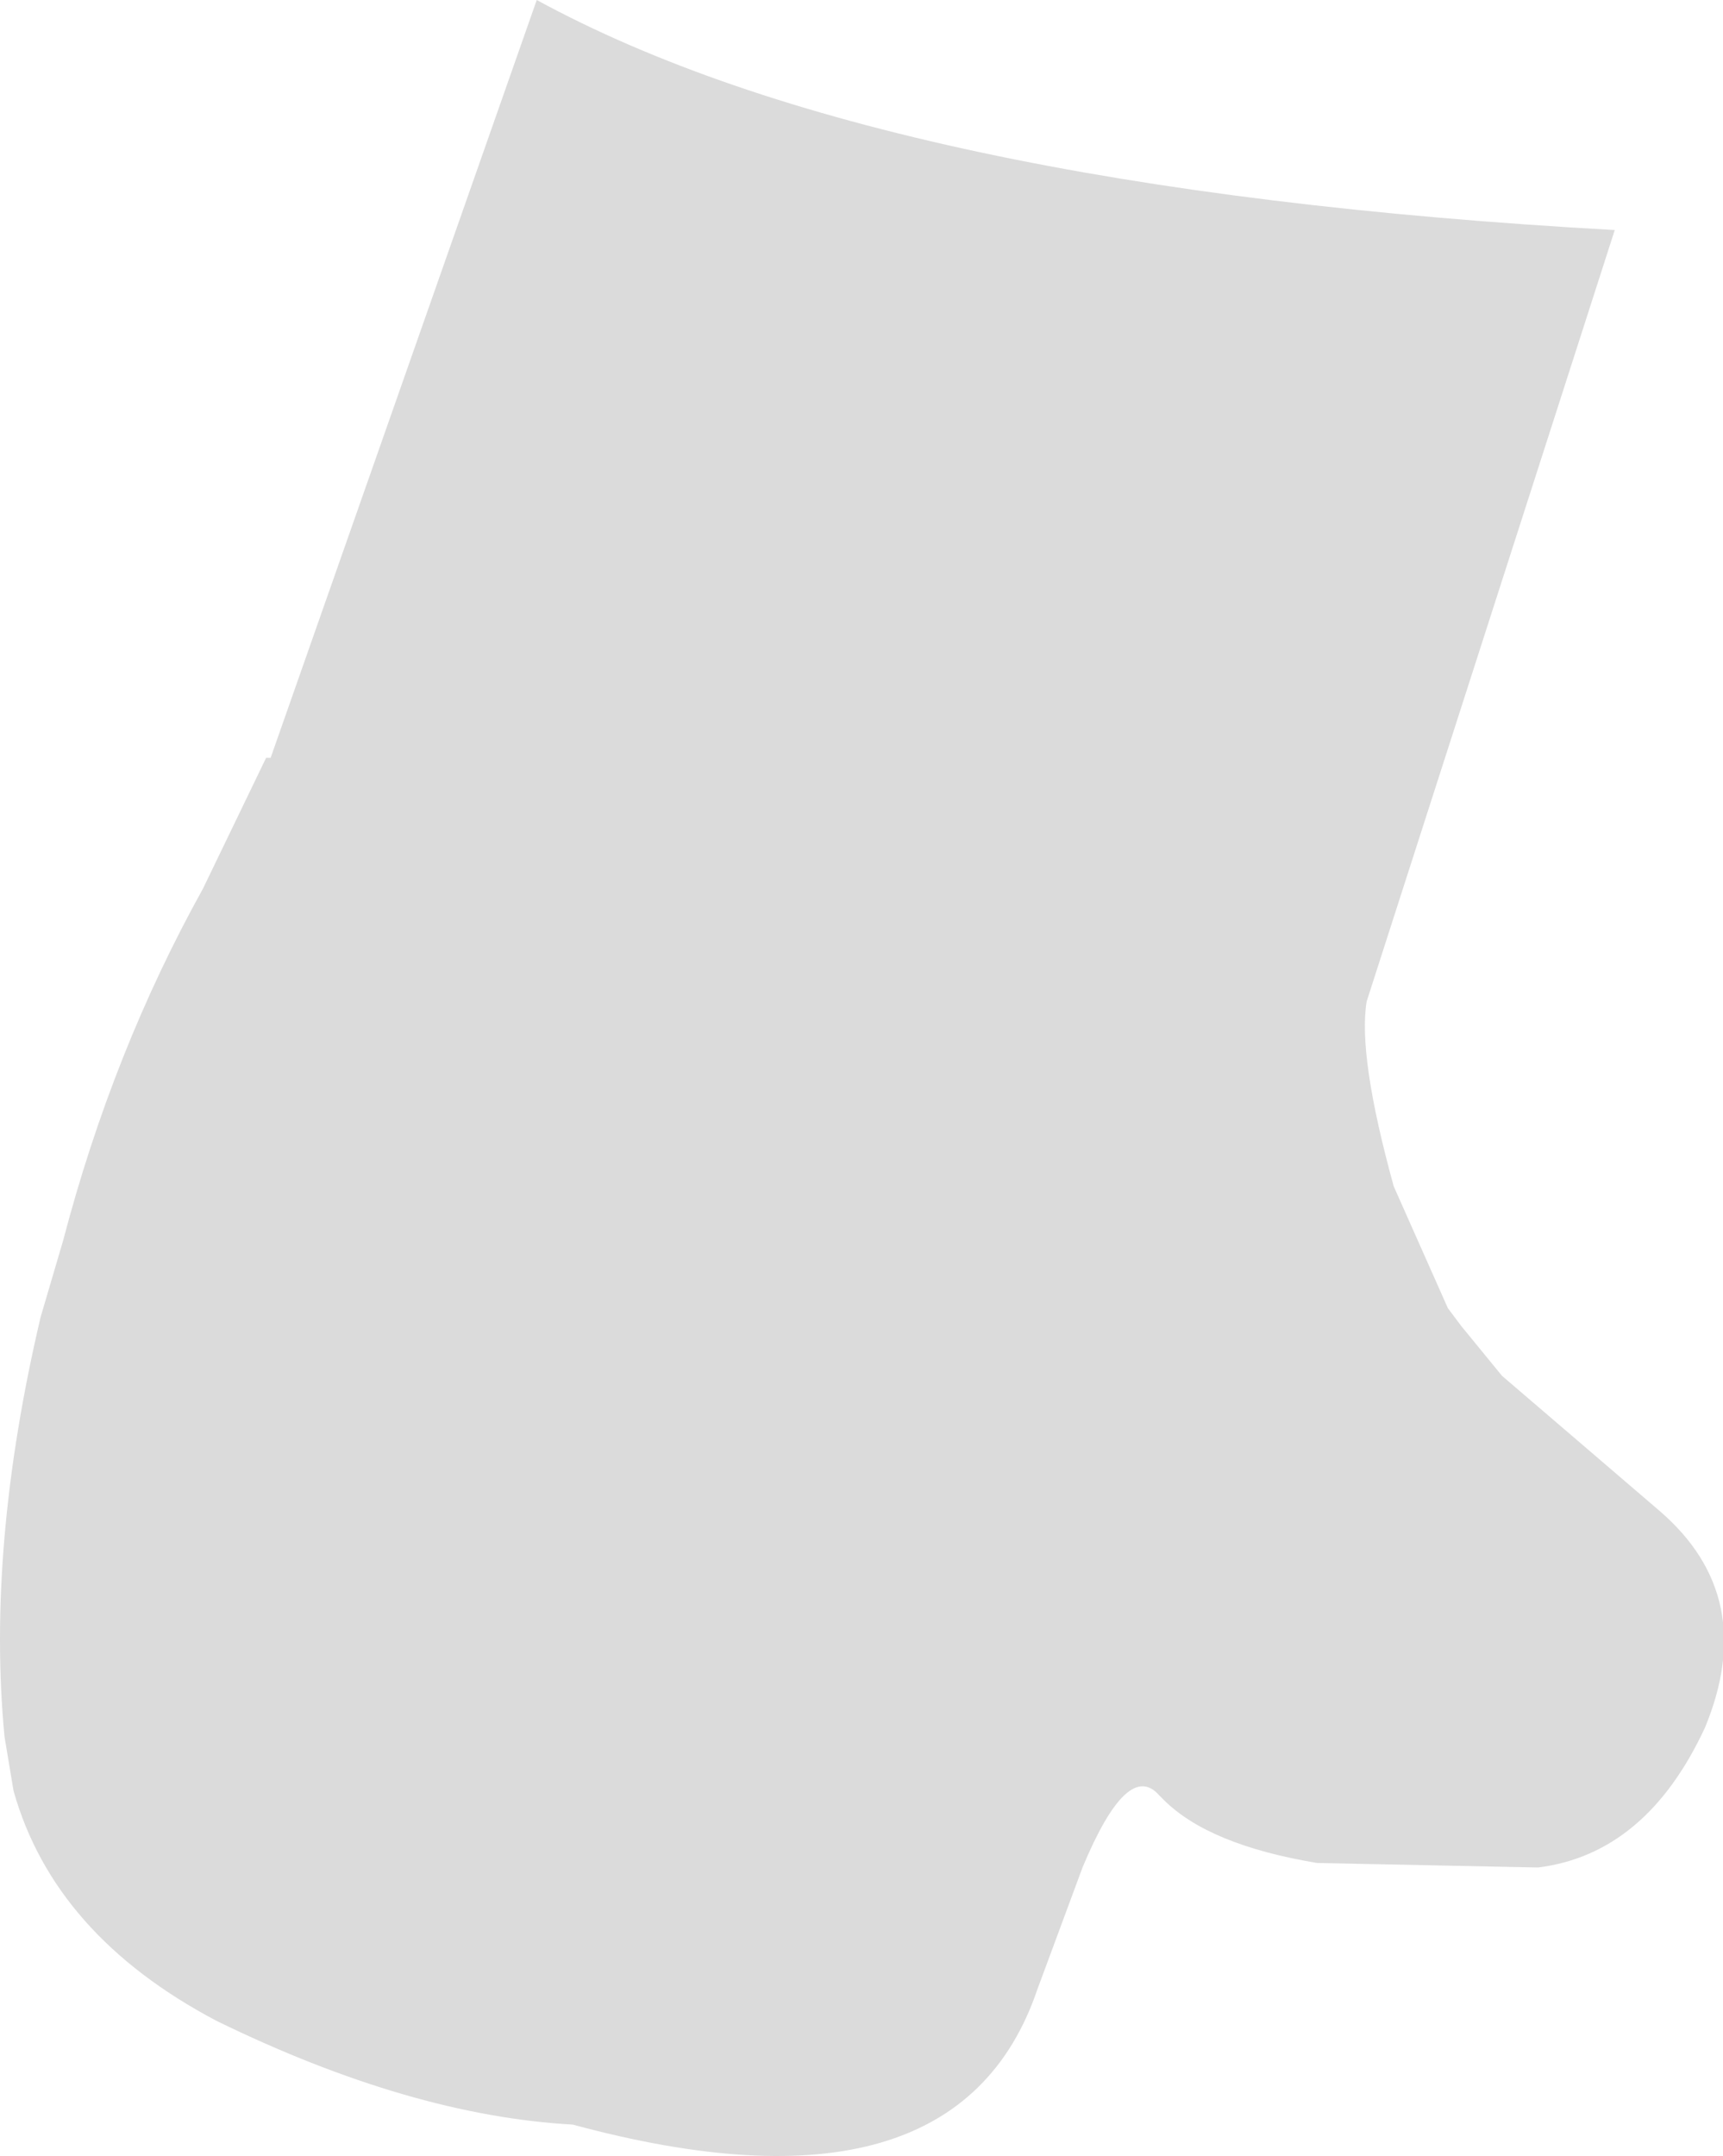 <?xml version="1.0" encoding="UTF-8" standalone="no"?>
<svg xmlns:xlink="http://www.w3.org/1999/xlink" height="23.9px" width="19.1px" xmlns="http://www.w3.org/2000/svg">
  <g transform="matrix(1.0, 0.0, 0.0, 1.0, 9.55, 11.95)">
    <path d="M-6.55 -3.55 L-3.6 -11.95 Q0.25 -9.85 8.35 -9.4 L5.6 -0.85 Q5.5 -0.25 5.9 1.2 L6.5 2.55 6.65 2.75 7.1 3.3 8.85 4.8 Q9.95 5.75 9.35 7.2 8.7 8.6 7.5 8.75 L5.05 8.7 Q3.85 8.5 3.35 8.0 L3.3 7.95 Q2.95 7.55 2.45 8.75 L1.95 10.1 Q1.05 12.75 -3.2 11.6 -5.0 11.5 -7.15 10.45 -8.95 9.5 -9.4 7.9 L-9.5 7.3 Q-9.7 5.2 -9.1 2.65 L-8.85 1.8 Q-8.3 -0.3 -7.3 -2.1 L-6.6 -3.55 -6.55 -3.55" fill="#dbdbdb" fill-rule="evenodd" stroke="none"/>
  </g>
</svg>
